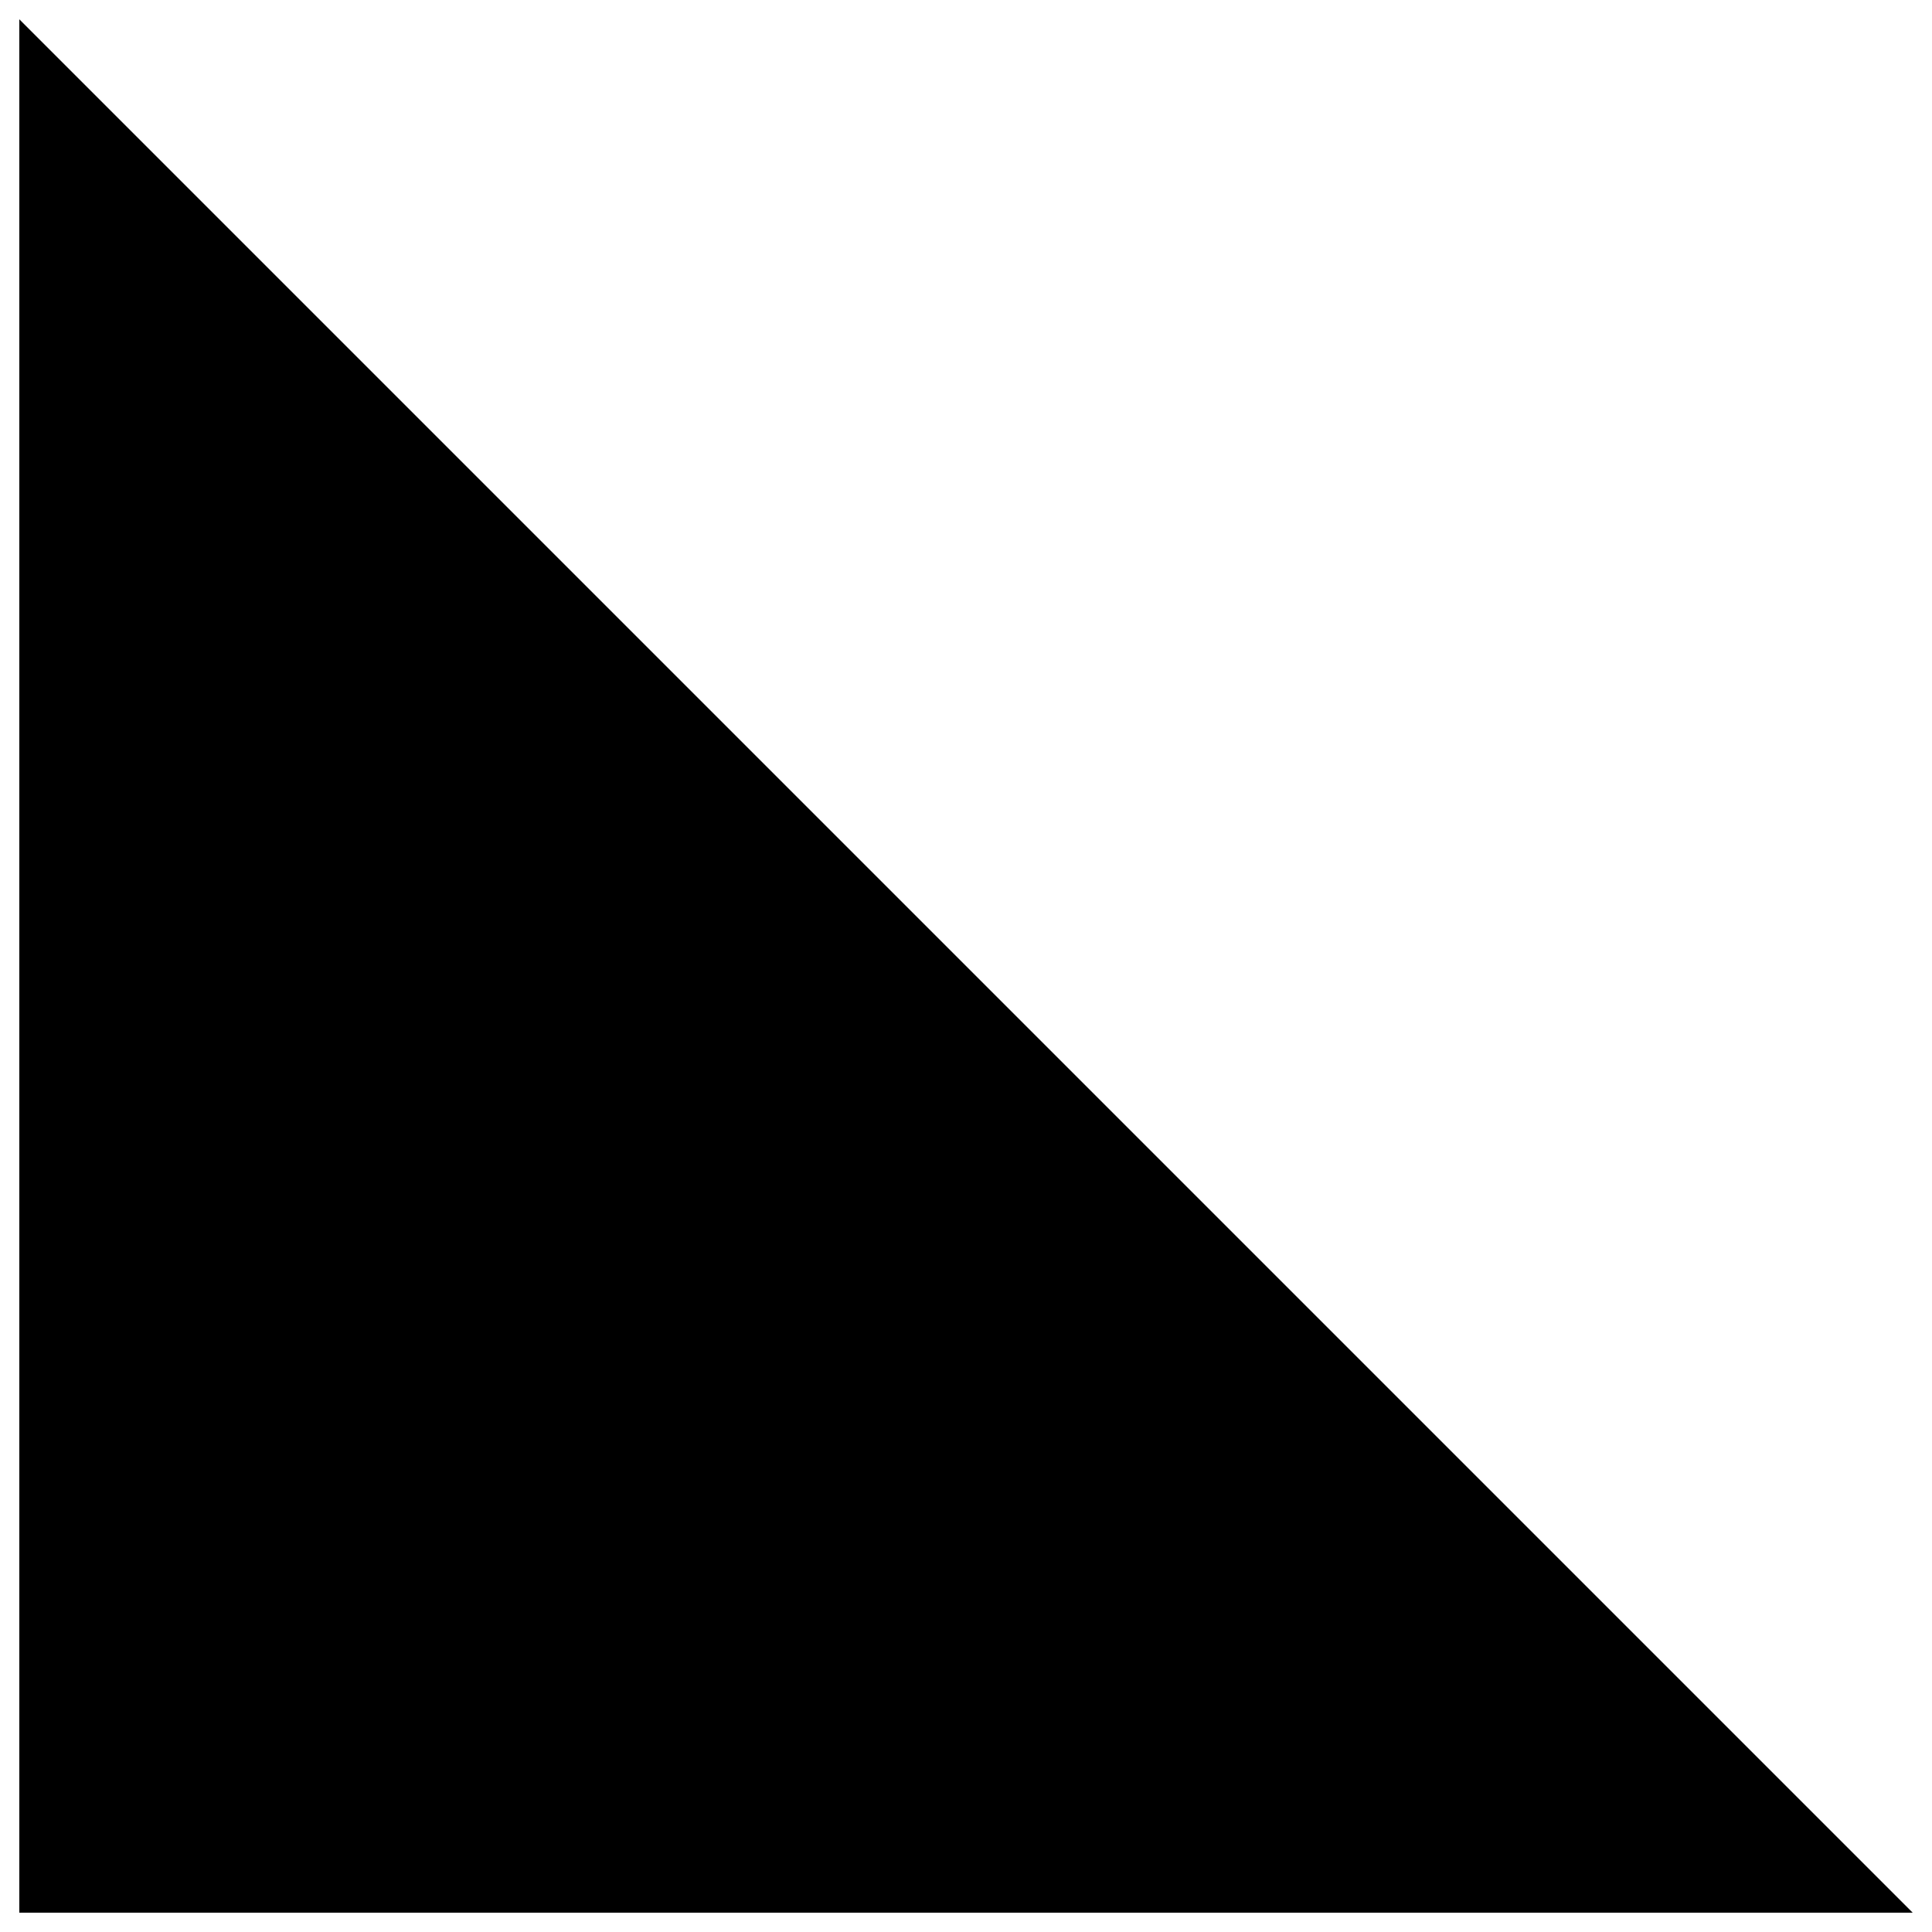 <svg xmlns="http://www.w3.org/2000/svg" fill="none" viewBox="0 0 16 16" id="Down-Left--Streamline-Block-Free">
  <desc>
    Down Left Streamline Icon: https://streamlinehq.com
  </desc>
  <path fill="#000000" fill-rule="evenodd" d="m0.16 0.16 15.68 15.68H0.16L0.16 0.16Z" clip-rule="evenodd" stroke-width="1"></path>
</svg>